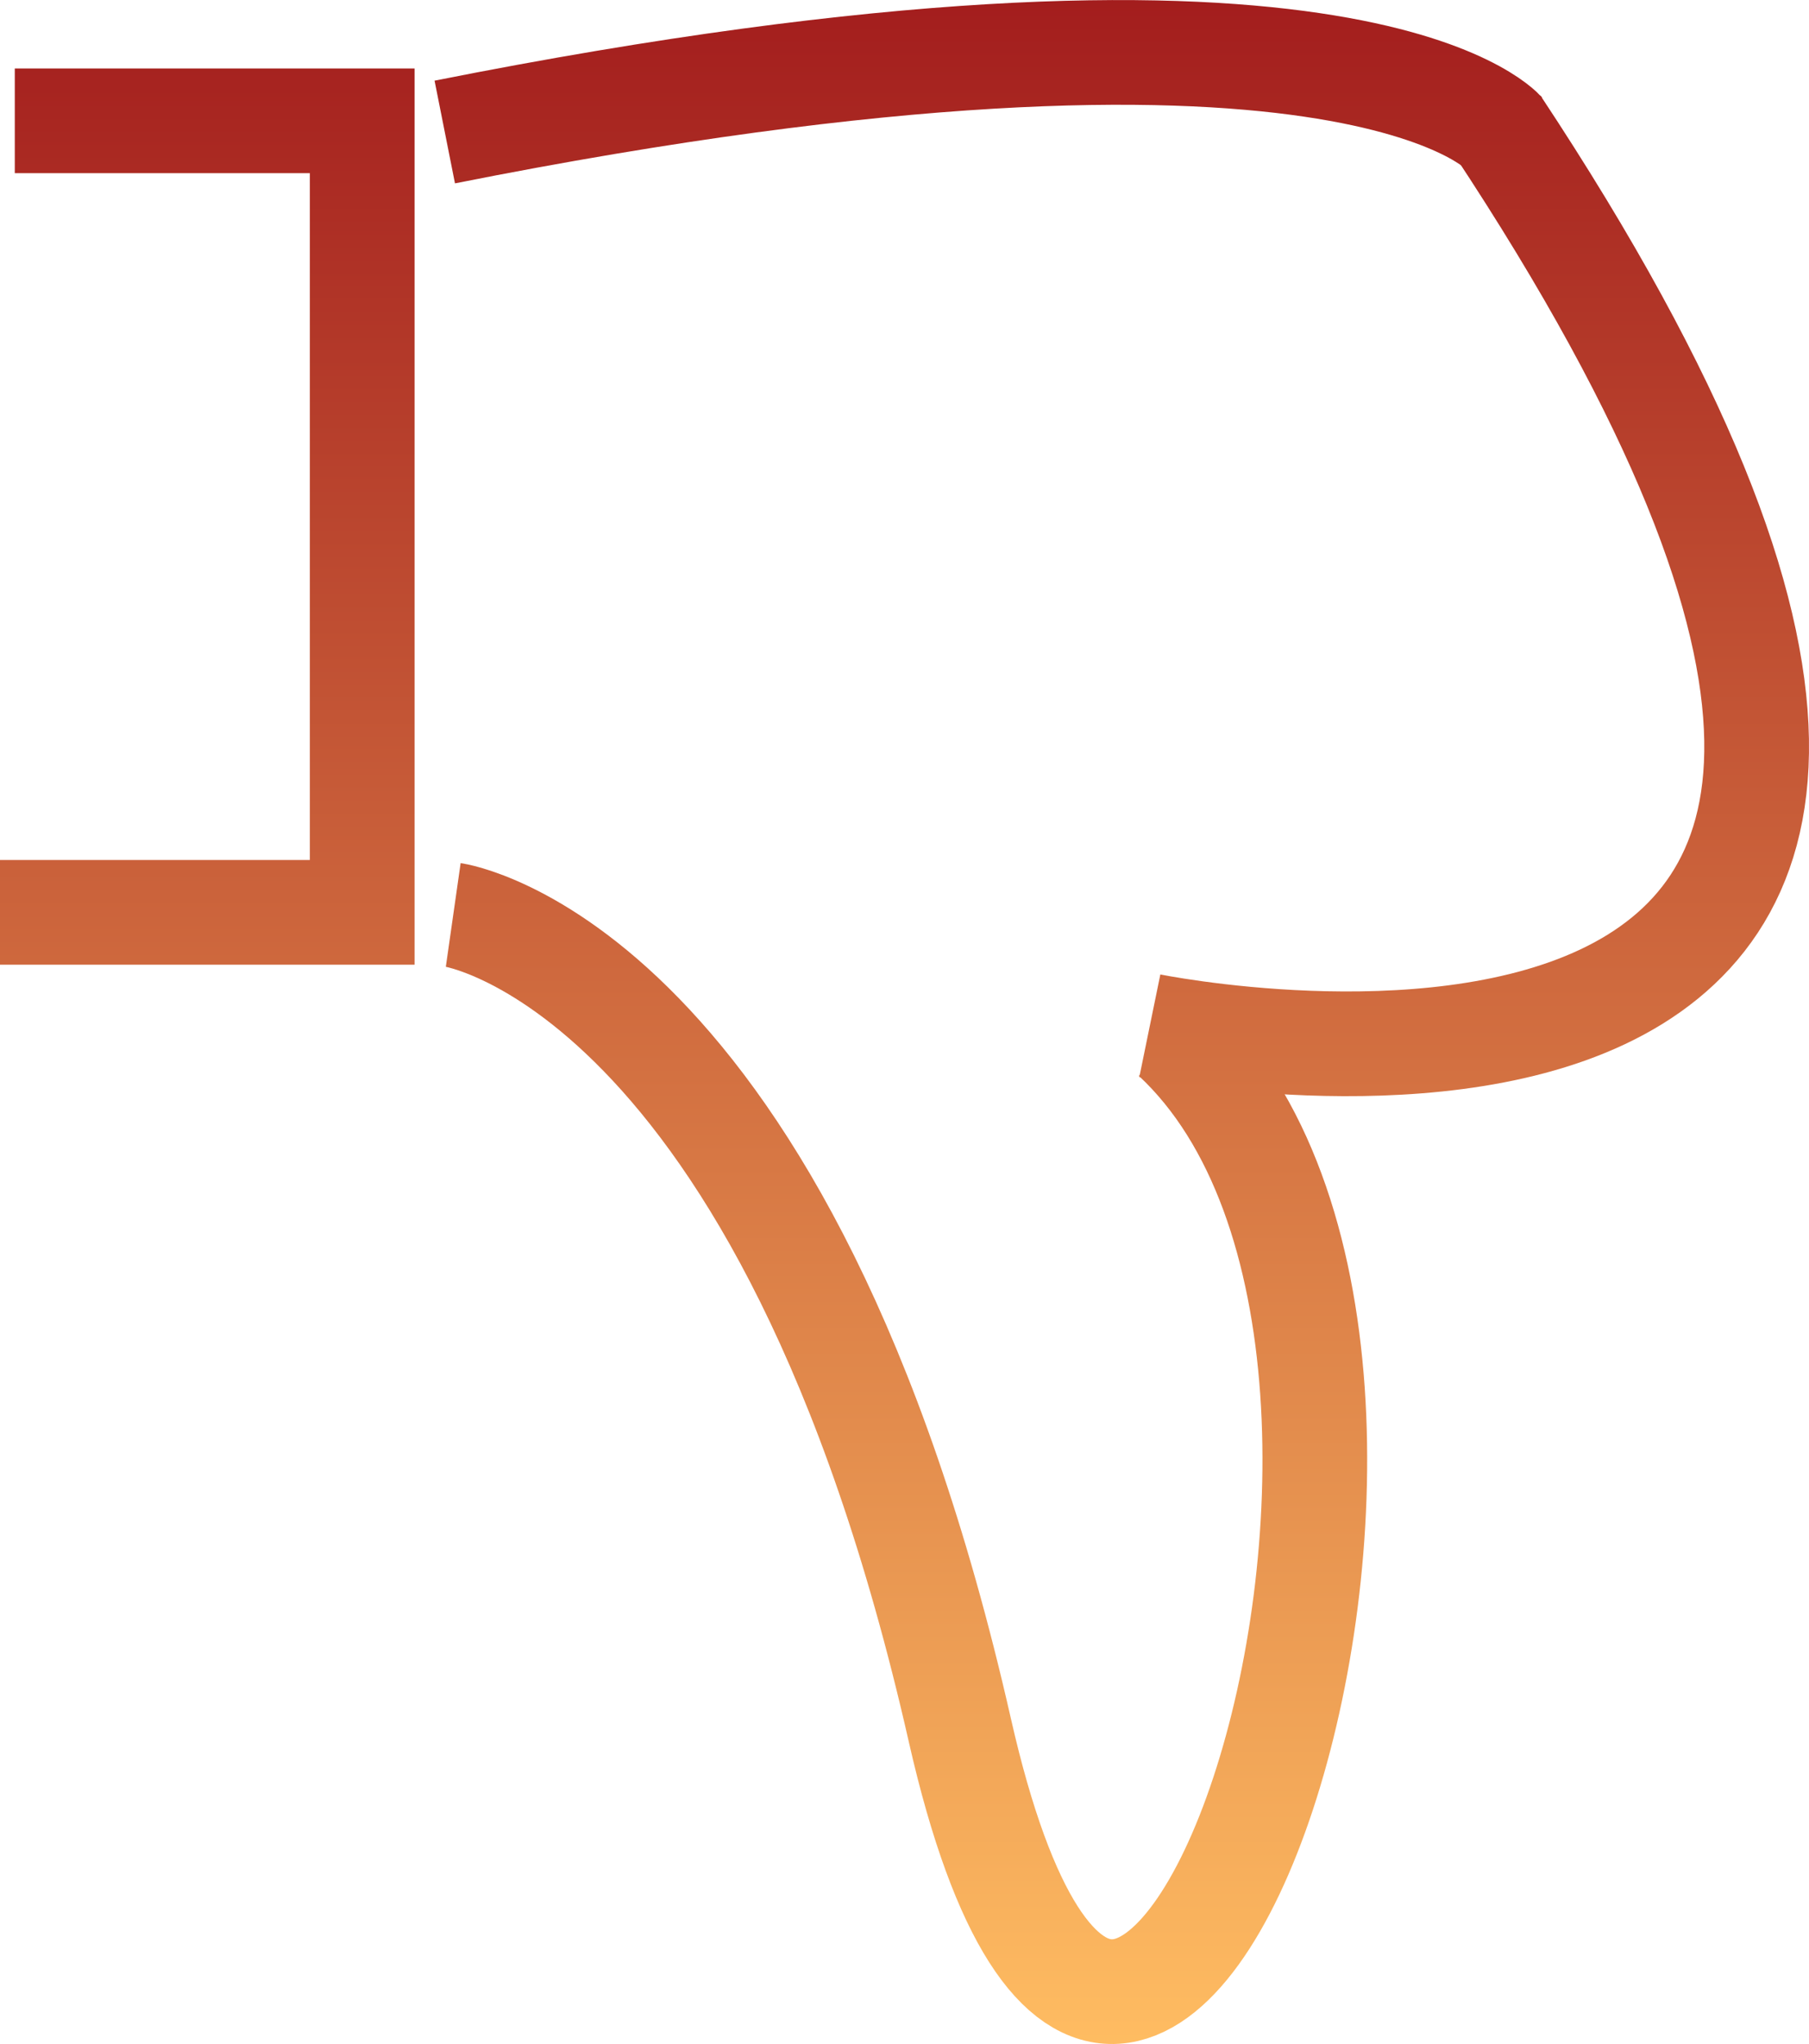 <?xml version="1.0" encoding="UTF-8" standalone="no"?>
<svg
   xmlns:dc="http://purl.org/dc/elements/1.1/"
   xmlns:cc="http://creativecommons.org/ns#"
   xmlns:rdf="http://www.w3.org/1999/02/22-rdf-syntax-ns#"
   xmlns:svg="http://www.w3.org/2000/svg"
   xmlns="http://www.w3.org/2000/svg"
   xmlns:xlink="http://www.w3.org/1999/xlink"
   xmlns:sodipodi="http://sodipodi.sourceforge.net/DTD/sodipodi-0.dtd"
   xmlns:inkscape="http://www.inkscape.org/namespaces/inkscape"
   width="172.756mm"
   height="195.215mm"
   viewBox="0 0 172.756 195.215"
   version="1.1"
   id="svg16"
   inkscape:version="1.0.2-2 (e86c870879, 2021-01-15)"
   sodipodi:docname="Dislike.svg">
  <defs
     id="defs10">
    <linearGradient
       inkscape:collect="always"
       id="linearGradient902">
      <stop
         style="stop-color:#ffbd62;stop-opacity:1"
         offset="0"
         id="stop898" />
      <stop
         style="stop-color:#a31d1d;stop-opacity:1"
         offset="1"
         id="stop900" />
    </linearGradient>
    <linearGradient
       inkscape:collect="always"
       xlink:href="#linearGradient902"
       id="linearGradient904"
       x1="98.274"
       y1="35.53"
       x2="98.274"
       y2="232.077"
       gradientUnits="userSpaceOnUse"
       gradientTransform="matrix(1,0,0,-1,0,268.324)" />
    <linearGradient
       inkscape:collect="always"
       xlink:href="#linearGradient902"
       id="linearGradient906"
       x1="98.274"
       y1="35.53"
       x2="98.274"
       y2="232.077"
       gradientUnits="userSpaceOnUse"
       gradientTransform="matrix(1,0,0,-1,0,268.324)" />
    <linearGradient
       inkscape:collect="always"
       xlink:href="#linearGradient902"
       id="linearGradient908"
       x1="98.274"
       y1="35.53"
       x2="98.274"
       y2="232.077"
       gradientUnits="userSpaceOnUse"
       gradientTransform="matrix(1,0,0,-1,0,268.324)" />
    <linearGradient
       inkscape:collect="always"
       xlink:href="#linearGradient902"
       id="linearGradient910"
       x1="98.274"
       y1="35.53"
       x2="98.274"
       y2="232.077"
       gradientUnits="userSpaceOnUse"
       gradientTransform="matrix(1,0,0,-1,0,268.324)" />
  </defs>
  <sodipodi:namedview
     id="base"
     pagecolor="#ffffff"
     bordercolor="#666666"
     borderopacity="1.0"
     inkscape:pageopacity="0.0"
     inkscape:pageshadow="2"
     inkscape:zoom="0.49497475"
     inkscape:cx="50.845218"
     inkscape:cy="583.13873"
     inkscape:document-units="mm"
     inkscape:current-layer="layer1"
     inkscape:document-rotation="0"
     showgrid="false"
     inkscape:window-width="1920"
     inkscape:window-height="1017"
     inkscape:window-x="-8"
     inkscape:window-y="-8"
     inkscape:window-maximized="1" />
  <g
     inkscape:label="Layer 1"
     inkscape:groupmode="layer"
     id="layer1"
     transform="translate(-23.808,-36.555)">
    <path
       style="fill:none;fill-opacity:1;stroke:url(#linearGradient904);stroke-width:10;stroke-linecap:butt;stroke-linejoin:miter;stroke-miterlimit:4;stroke-dasharray:none;stroke-opacity:1"
       d="m 23.808,123.689 h 34.589 V 48.094 H 25.22"
       id="path845" />
    <path
       style="fill:none;fill-opacity:1;stroke:url(#linearGradient906);stroke-width:10;stroke-linecap:butt;stroke-linejoin:miter;stroke-miterlimit:4;stroke-dasharray:none;stroke-opacity:1"
       d="m 67.091,123.937 c 0,0 31.75,4.536 48.381,77.863 16.631,73.327 53.767,-35.152 20.505,-66.146"
       id="path851"
       sodipodi:nodetypes="csc" />
    <path
       style="fill:none;fill-opacity:1;stroke:url(#linearGradient908);stroke-width:10;stroke-linecap:butt;stroke-linejoin:miter;stroke-miterlimit:4;stroke-dasharray:none;stroke-opacity:1"
       d="m 133.615,134.52 c 0,0 104.222,21.35 33.128,-86.092"
       id="path857"
       sodipodi:nodetypes="cc" />
    <path
       style="fill:none;fill-opacity:1;stroke:url(#linearGradient910);stroke-width:10;stroke-linecap:butt;stroke-linejoin:miter;stroke-miterlimit:4;stroke-dasharray:none;stroke-opacity:1"
       d="m 167.311,49.163 c 0,0 -14.967,-17.105 -101.028,0"
       id="path859" />
  </g>
</svg>
